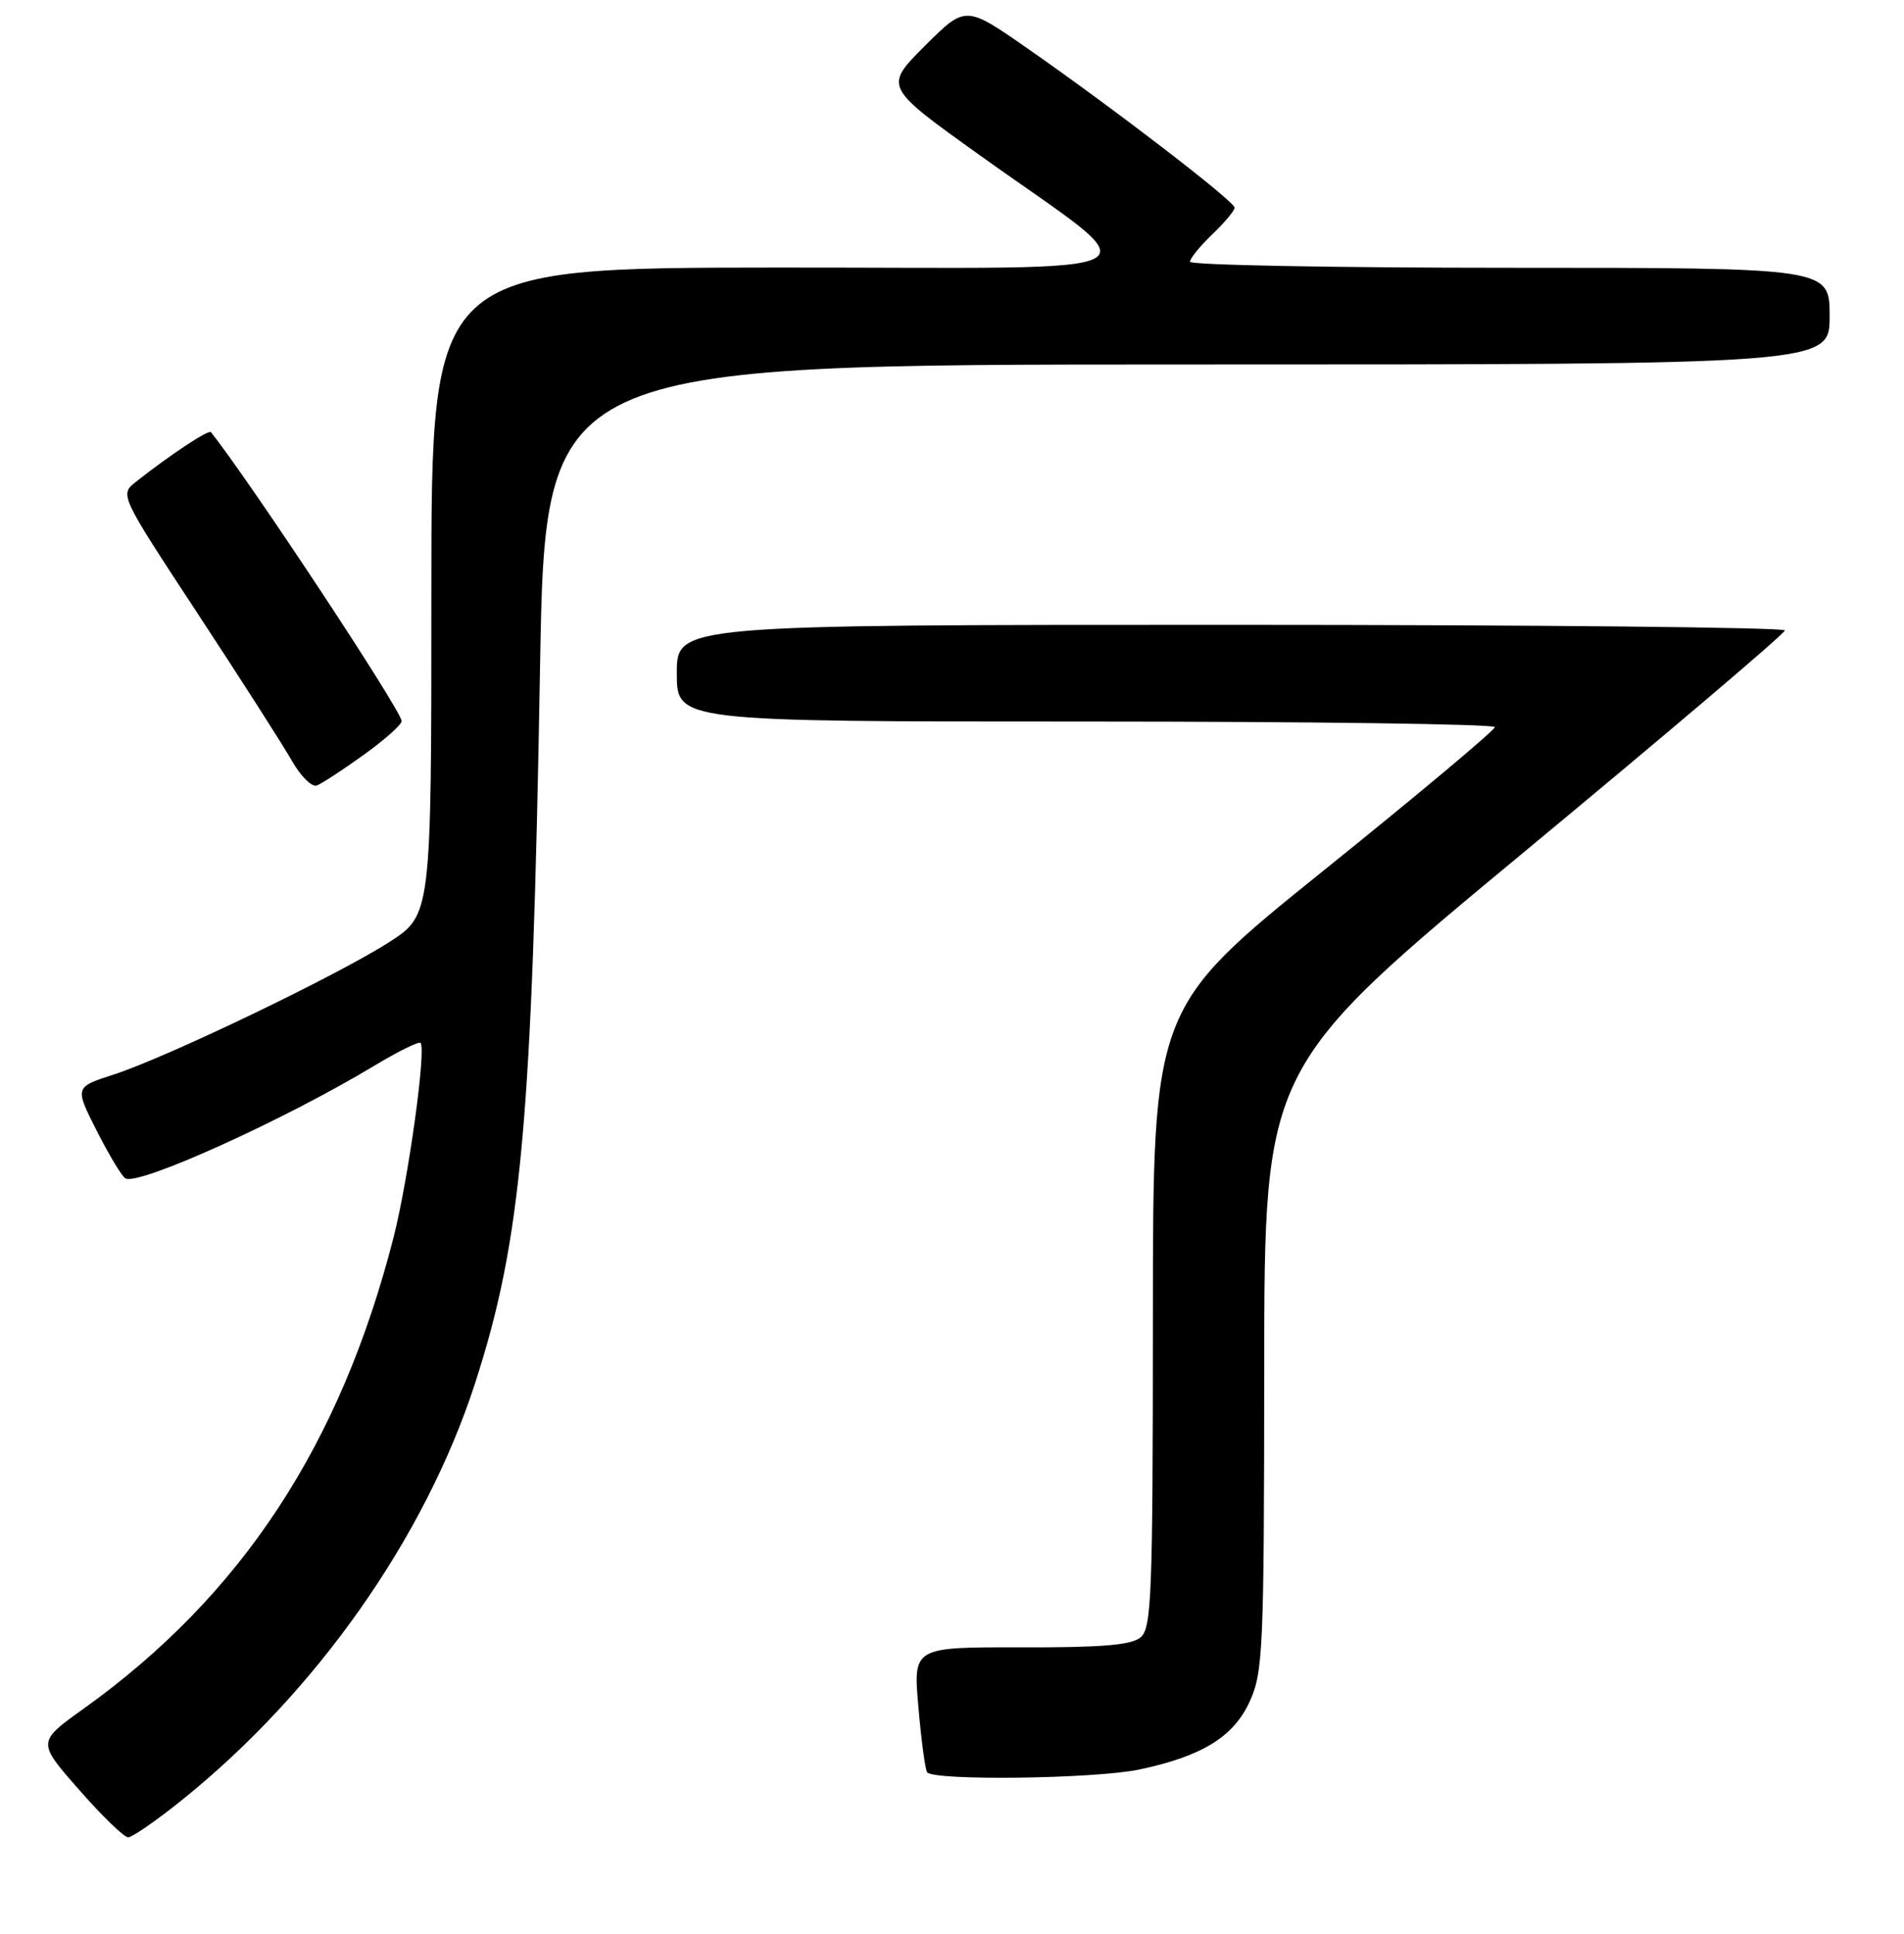 <?xml version="1.0" encoding="UTF-8" standalone="no"?>
<!DOCTYPE svg PUBLIC "-//W3C//DTD SVG 1.1//EN" "http://www.w3.org/Graphics/SVG/1.1/DTD/svg11.dtd" >
<svg xmlns="http://www.w3.org/2000/svg" xmlns:xlink="http://www.w3.org/1999/xlink" version="1.1" viewBox="0 0 256 260">
 <g >
 <path fill="currentColor"
d=" M 24.36 242.07 C 42.47 227.55 57.13 206.74 63.86 186.00 C 70.12 166.70 71.55 150.97 72.61 89.75 C 73.31 49.00 73.31 49.00 159.66 49.00 C 246.00 49.00 246.00 49.00 246.00 42.50 C 246.00 36.00 246.00 36.00 203.00 36.00 C 179.35 36.00 160.00 35.63 160.00 35.19 C 160.00 34.74 161.35 33.08 163.00 31.50 C 164.65 29.92 166.00 28.31 166.00 27.92 C 166.00 27.08 149.89 14.69 138.16 6.52 C 129.82 0.71 129.82 0.71 124.34 6.18 C 118.86 11.66 118.86 11.66 131.68 20.83 C 155.29 37.74 158.48 35.94 104.75 35.97 C 58.00 36.00 58.00 36.00 58.00 79.51 C 58.00 123.02 58.00 123.02 52.27 126.69 C 45.24 131.19 22.39 142.16 15.27 144.46 C 10.04 146.15 10.04 146.15 13.00 152.00 C 14.63 155.22 16.36 158.10 16.85 158.41 C 18.55 159.46 38.20 150.58 50.31 143.28 C 53.50 141.36 56.31 139.97 56.54 140.20 C 57.34 141.00 54.91 158.51 52.92 166.33 C 45.78 194.26 32.47 214.51 11.25 229.70 C 4.99 234.18 4.99 234.18 10.62 240.59 C 13.71 244.12 16.69 247.00 17.23 247.00 C 17.77 247.00 20.98 244.78 24.36 242.07 Z  M 153.20 237.88 C 161.65 236.09 165.89 233.47 168.05 228.69 C 169.82 224.79 169.96 221.65 169.98 183.98 C 170.00 143.47 170.00 143.47 204.99 114.48 C 224.23 98.54 239.98 85.16 239.99 84.75 C 239.99 84.34 206.48 84.00 165.50 84.00 C 91.00 84.00 91.00 84.00 91.00 90.50 C 91.00 97.00 91.00 97.00 146.00 97.00 C 176.25 97.00 200.99 97.34 200.99 97.75 C 200.98 98.16 190.64 106.83 178.00 117.00 C 155.02 135.50 155.02 135.50 155.01 177.13 C 155.00 214.66 154.84 218.89 153.34 220.13 C 152.10 221.16 148.05 221.49 137.23 221.46 C 122.78 221.43 122.78 221.43 123.48 229.46 C 123.86 233.87 124.39 237.82 124.65 238.24 C 125.37 239.42 147.26 239.14 153.20 237.88 Z  M 48.90 101.48 C 51.71 99.46 54.00 97.42 54.00 96.94 C 54.00 95.57 33.52 64.56 28.36 58.10 C 28.05 57.72 22.92 61.11 18.29 64.76 C 16.08 66.50 16.08 66.50 26.59 82.50 C 32.37 91.30 38.07 100.20 39.25 102.28 C 40.43 104.36 41.94 105.85 42.60 105.60 C 43.26 105.35 46.10 103.49 48.90 101.48 Z "/>
</g>
</svg>